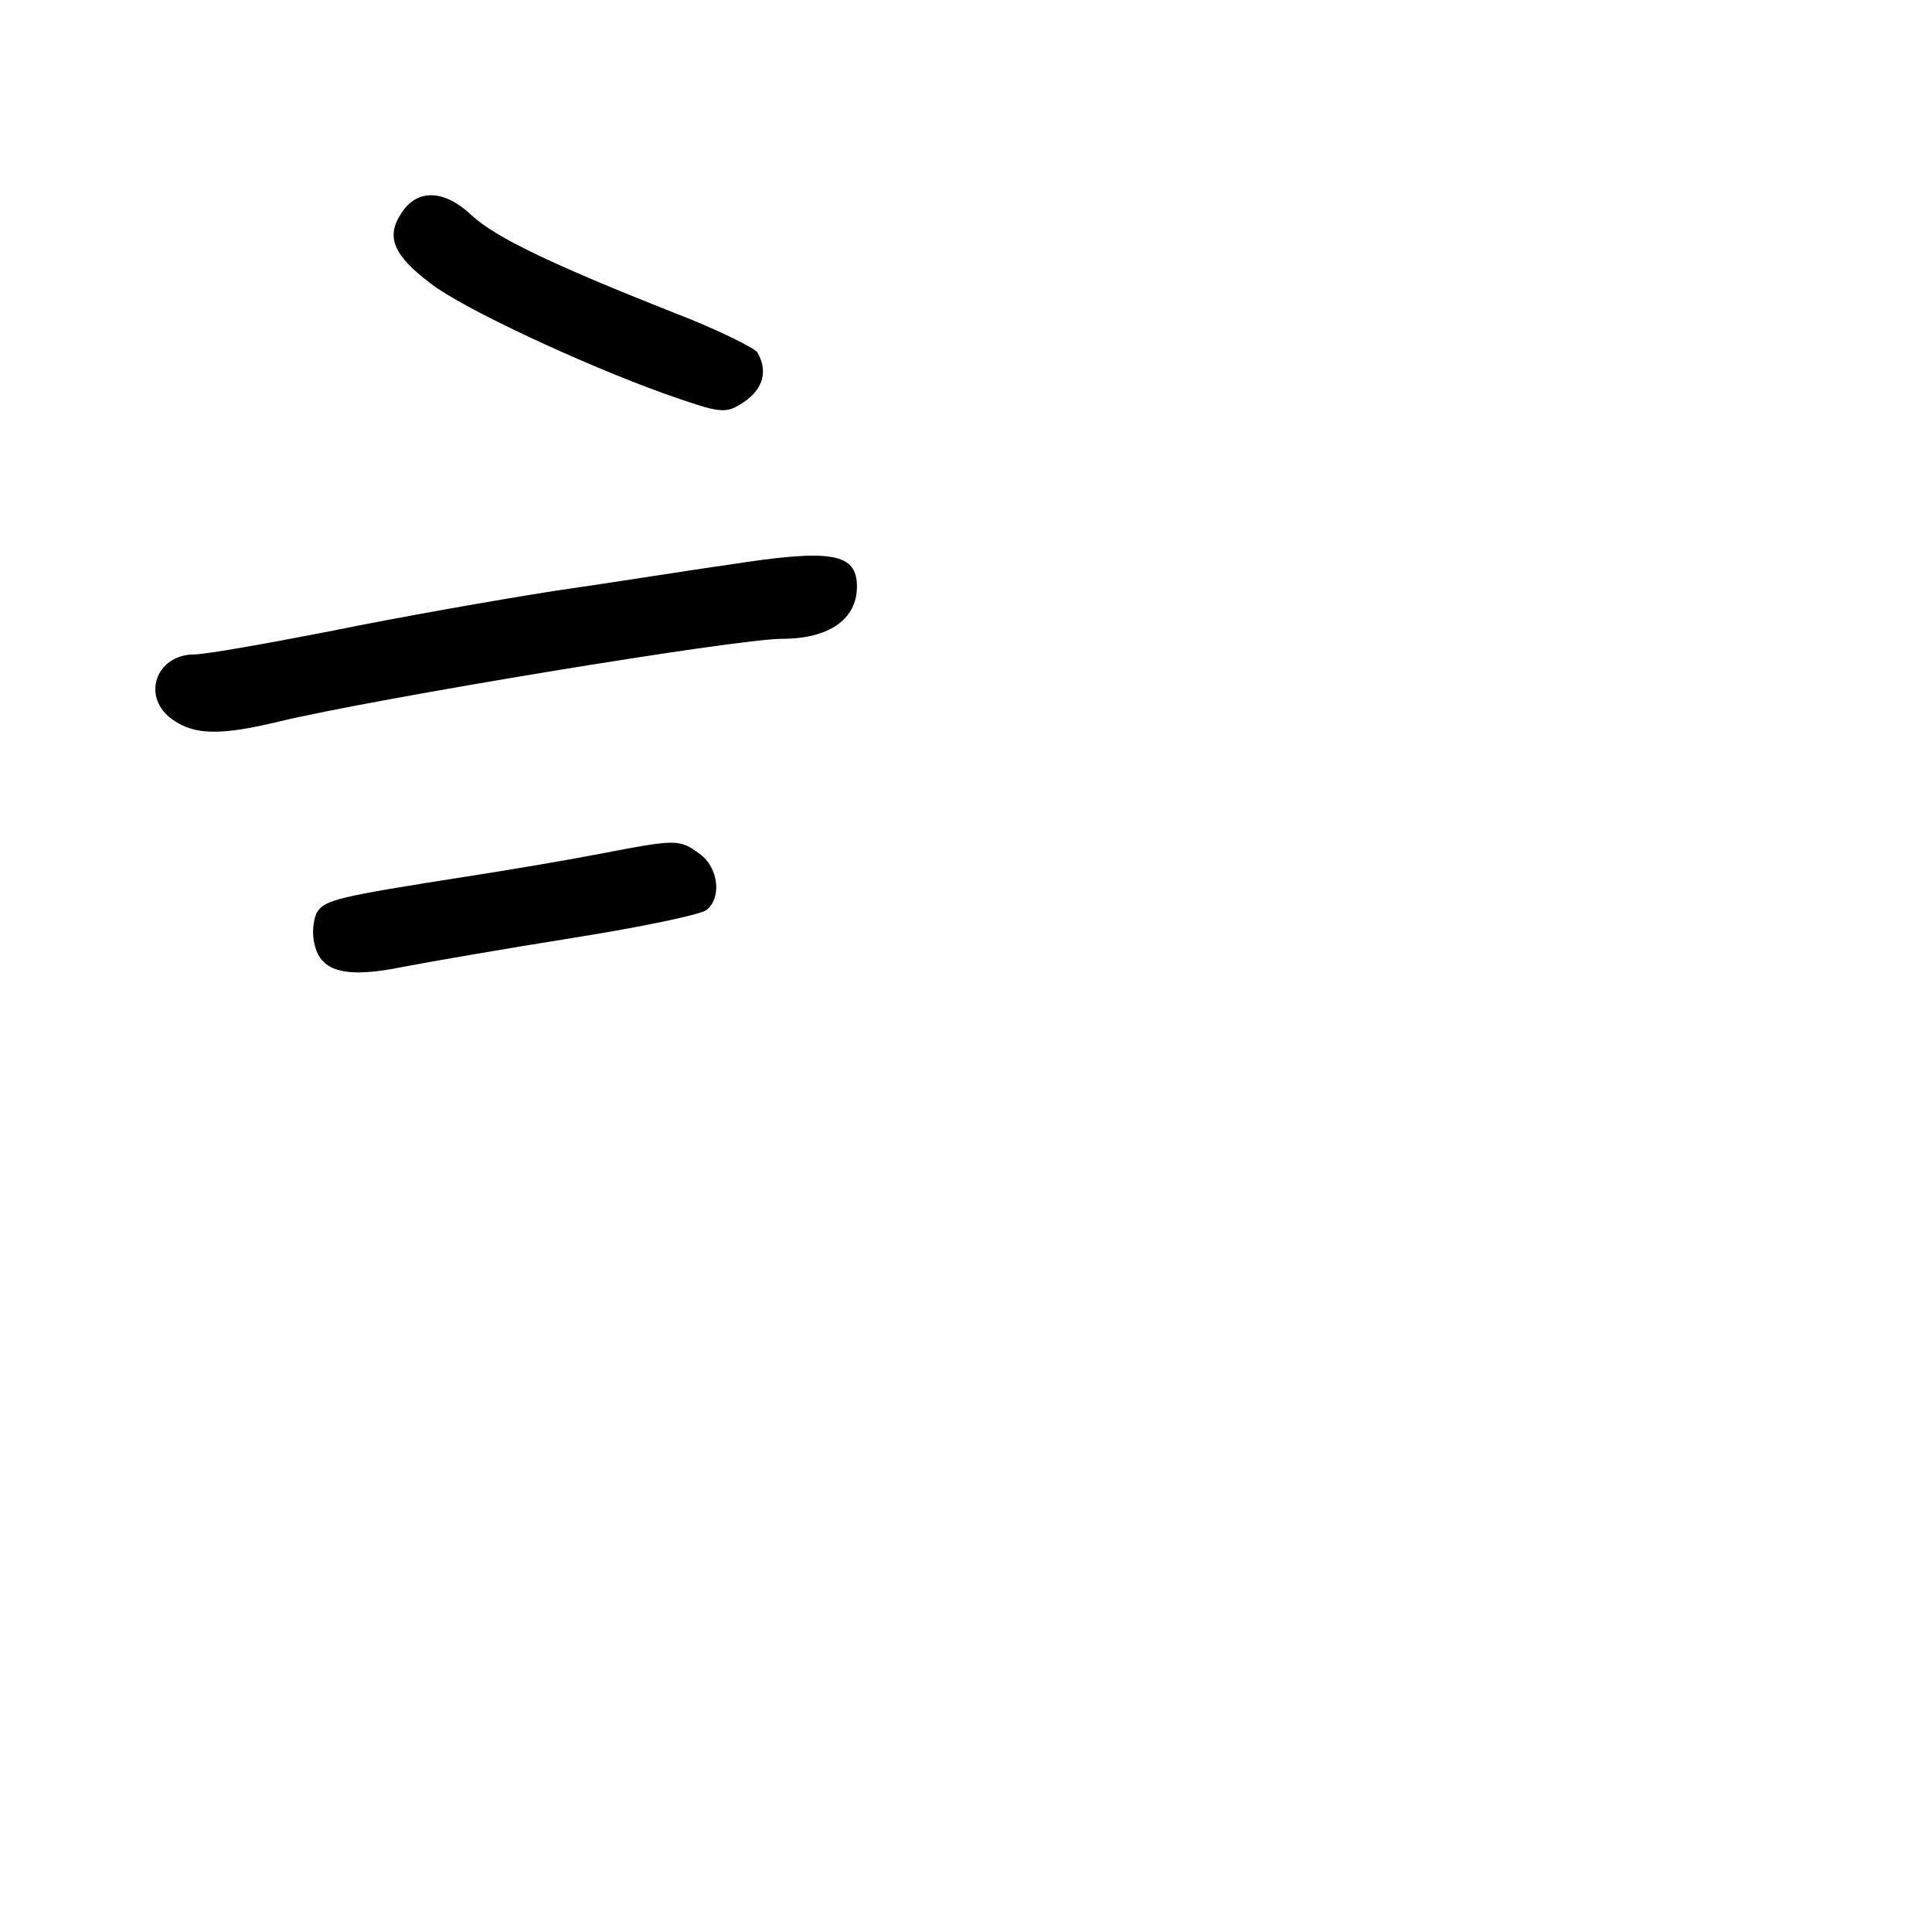 <?xml version="1.0" standalone="no"?>
<!DOCTYPE svg PUBLIC "-//W3C//DTD SVG 20010904//EN"
 "http://www.w3.org/TR/2001/REC-SVG-20010904/DTD/svg10.dtd">
<svg version="1.0" xmlns="http://www.w3.org/2000/svg"
 width="248pt" height="248pt" viewBox="0 0 248 248"
 preserveAspectRatio="xMidYMid meet">
<g transform="translate(0,248) scale(0.1,-0.1)"
fill="#000000" stroke="none">
<path d="M515 2206 c-20 -30 -10 -54 38 -90 41 -32 196 -104 299 -141 74 -26
79 -27 103 -11 25 17 31 40 17 64 -5 6 -53 30 -108 51 -154 61 -228 96 -259
125 -35 33 -70 34 -90 2z"/>
<path d="M935 1755 c-44 -6 -143 -22 -220 -33 -77 -12 -207 -35 -290 -52 -82
-16 -161 -30 -175 -30 -51 0 -69 -56 -28 -84 28 -20 63 -20 137 -2 121 29 586
106 645 106 60 0 96 25 96 67 0 43 -32 49 -165 28z"/>
<path d="M770 1384 c-41 -8 -118 -21 -170 -29 -166 -26 -183 -30 -193 -46 -5
-9 -7 -28 -3 -42 8 -35 41 -43 114 -28 31 6 129 23 217 37 88 14 165 30 172
36 20 16 15 55 -9 72 -26 19 -29 19 -128 0z"/>
</g>
</svg>
